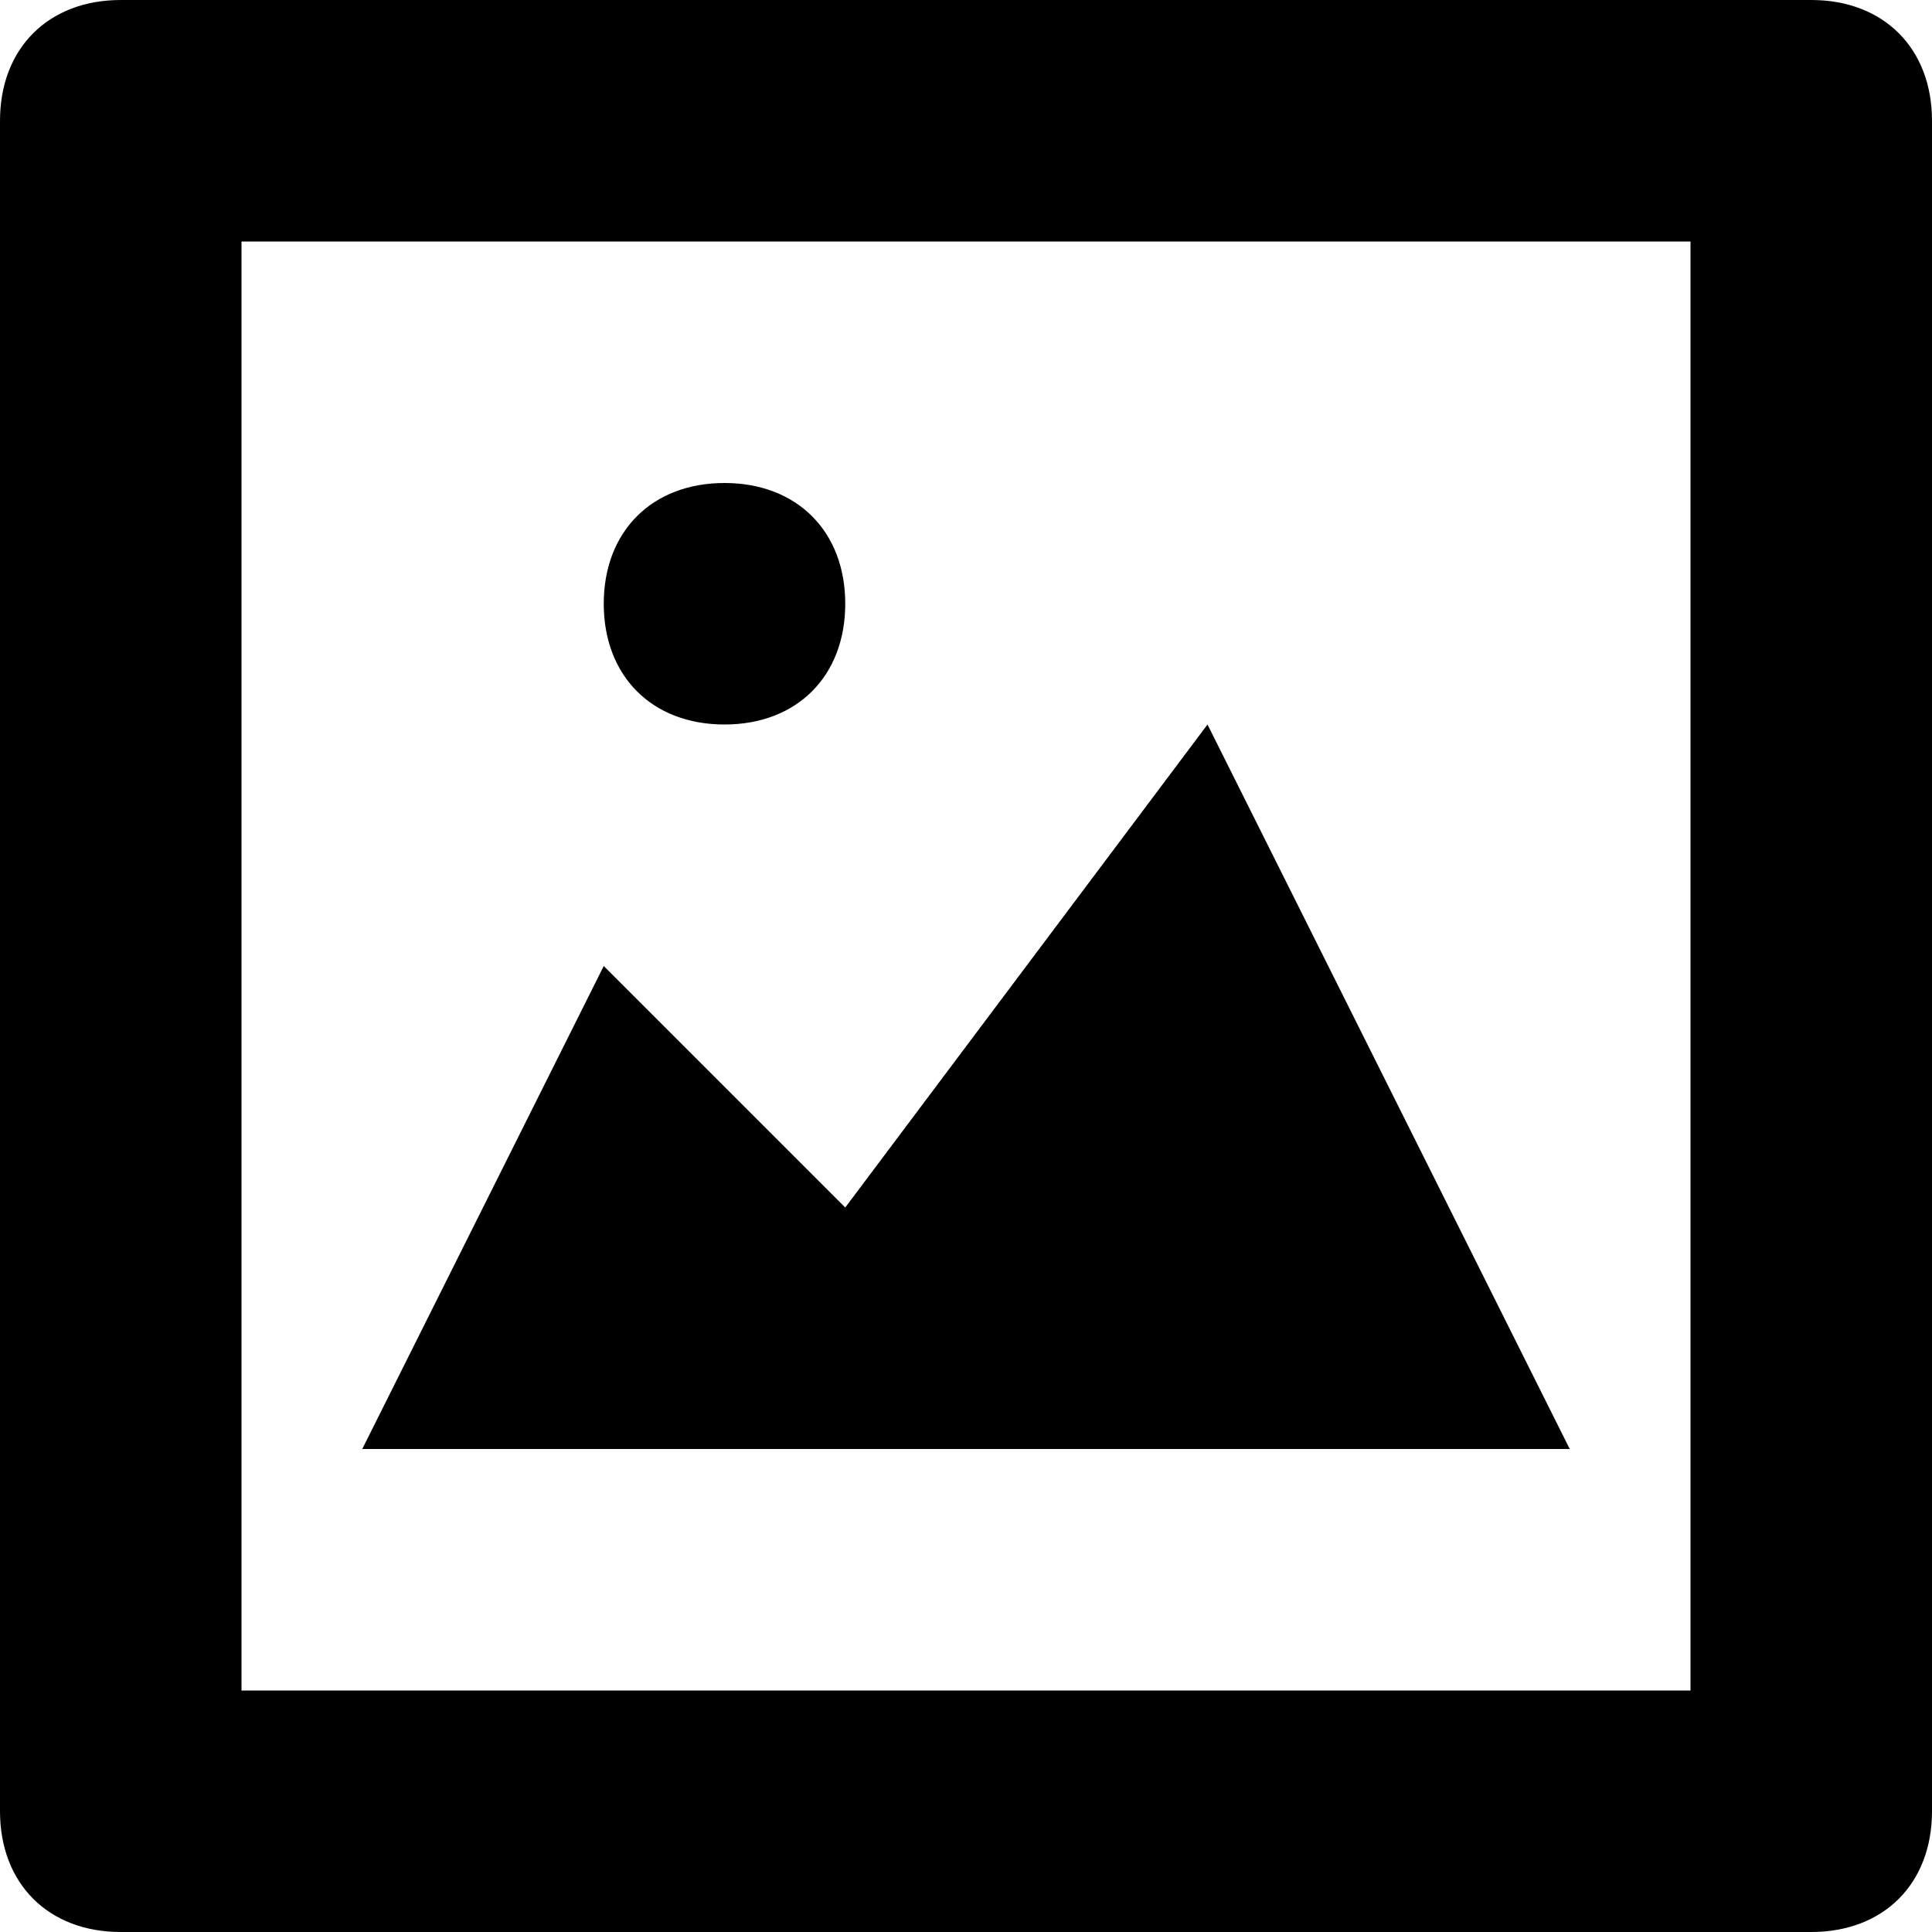 <!-- Generated by IcoMoon.io -->
<svg version="1.1" xmlns="http://www.w3.org/2000/svg" width="512" height="512" viewBox="0 0 512 512">

<g id="icomoon-ignore">
</g>
<path fill="#000" d="M480 512h-448c-19.2 0-32-12.8-32-32v-448c0-19.2 12.8-32 32-32h448c19.2 0 32 12.8 32 32v448c0 19.2-12.8 32-32 32v0zM64 448h384v-384h-384v384z"></path>
<path fill="#000" d="M192 128c19.2 0 32 12.8 32 32s-12.8 32-32 32c-19.2 0-32-12.8-32-32s12.8-32 32-32z"></path>
<path fill="#000" d="M96 384l64-128 64 64 96-128 96 192h-320z"></path>
</svg>
